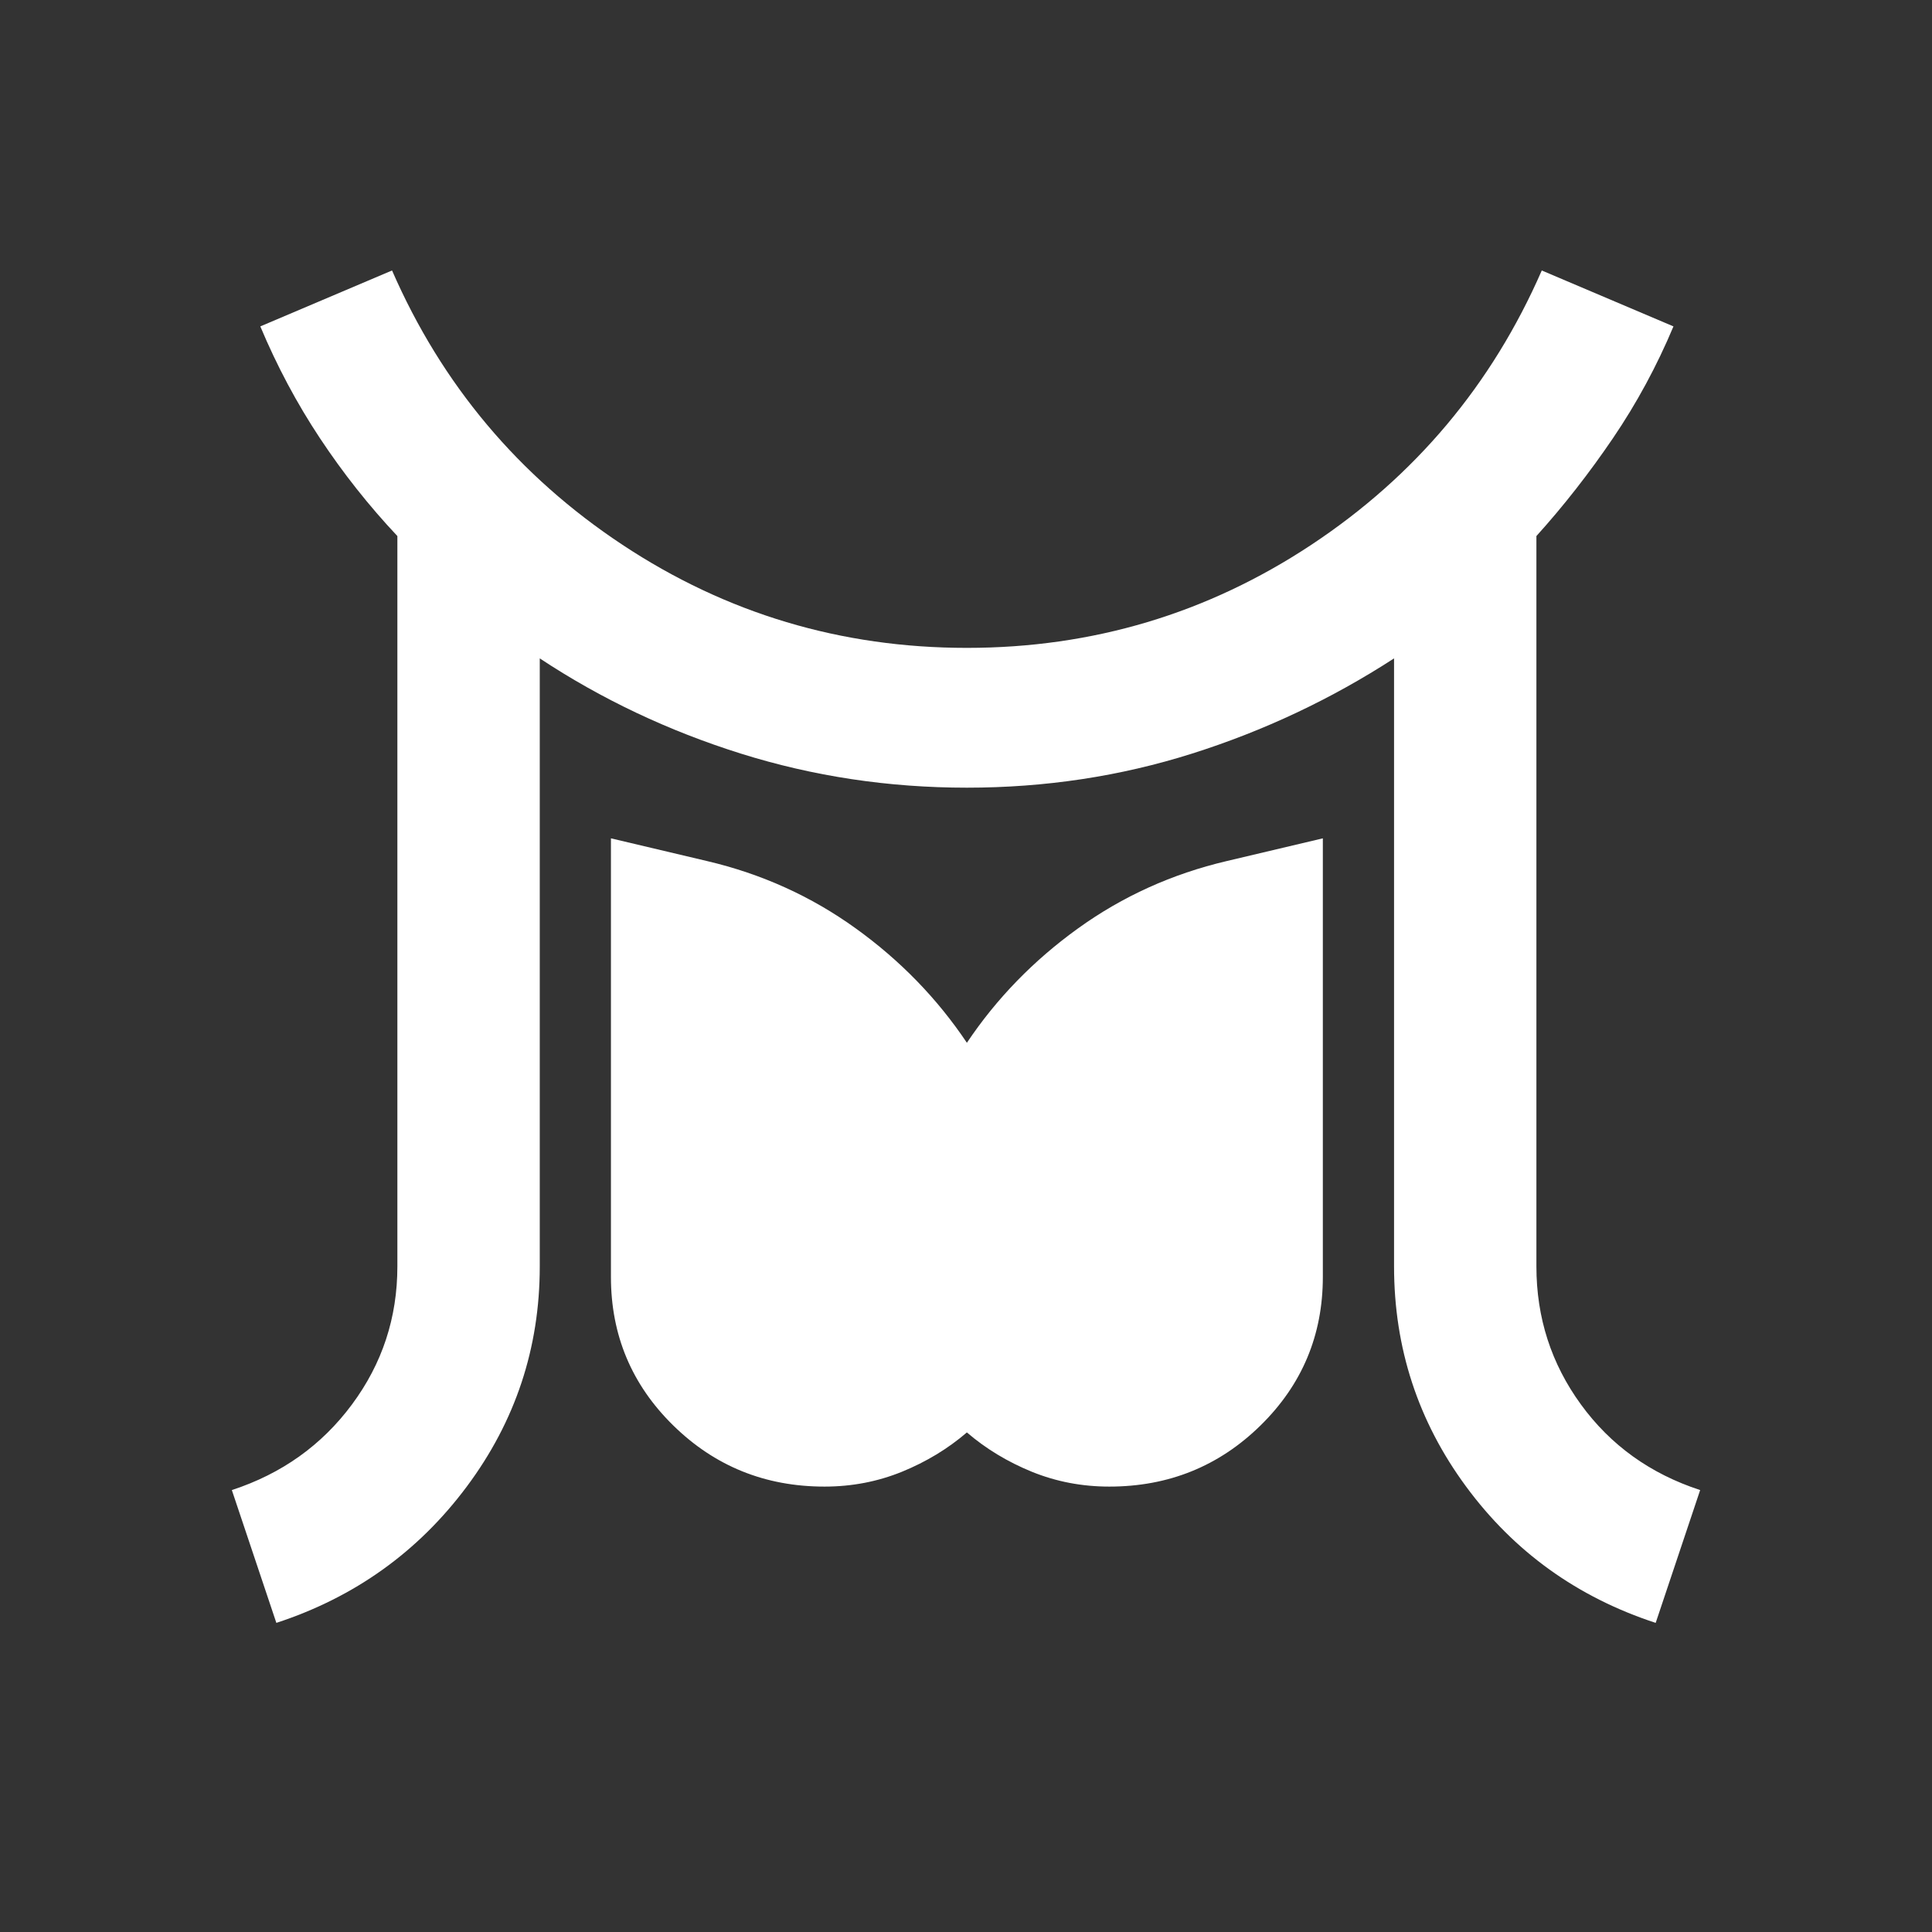<svg width="50" height="50" viewBox="0 0 50 50" fill="none" xmlns="http://www.w3.org/2000/svg">
<rect x="0" y="0" width="50" height="50" fill="#333333" stroke="none"/>
<path d="M7.152 42L6 38.563C7.29 38.141 8.326 37.403 9.109 36.347C9.892 35.292 10.284 34.102 10.284 32.775V13.873C9.547 13.09 8.879 12.245 8.28 11.341C7.681 10.437 7.167 9.472 6.737 8.447L10.146 7C11.435 9.954 13.423 12.321 16.11 14.1C18.797 15.878 21.768 16.767 25.023 16.767C28.278 16.767 31.249 15.878 33.936 14.1C36.623 12.321 38.611 9.954 39.901 7L43.309 8.447C42.879 9.472 42.357 10.437 41.743 11.341C41.129 12.245 40.469 13.09 39.762 13.873V32.775C39.762 34.102 40.146 35.292 40.914 36.347C41.682 37.403 42.71 38.141 44 38.563L42.849 42C40.822 41.337 39.187 40.161 37.943 38.473C36.699 36.785 36.078 34.885 36.078 32.775V17.039C34.45 18.094 32.708 18.915 30.85 19.503C28.992 20.091 27.05 20.385 25.023 20.385C22.996 20.385 21.047 20.091 19.173 19.503C17.3 18.915 15.565 18.094 13.969 17.039V32.775C13.969 34.885 13.339 36.785 12.08 38.473C10.821 40.161 9.178 41.337 7.152 42ZM21.338 38.473C19.803 38.473 18.498 37.945 17.423 36.89C16.348 35.835 15.811 34.554 15.811 33.047V21.696L18.298 22.284C19.711 22.616 20.993 23.196 22.144 24.025C23.296 24.854 24.255 25.841 25.023 26.987C25.791 25.841 26.75 24.854 27.902 24.025C29.053 23.196 30.335 22.616 31.748 22.284L34.235 21.696V33.047C34.235 34.554 33.698 35.835 32.623 36.89C31.548 37.945 30.243 38.473 28.708 38.473C28.002 38.473 27.334 38.345 26.704 38.089C26.075 37.832 25.514 37.493 25.023 37.071C24.532 37.493 23.971 37.832 23.342 38.089C22.712 38.345 22.044 38.473 21.338 38.473Z" fill="white"/>
</svg>
